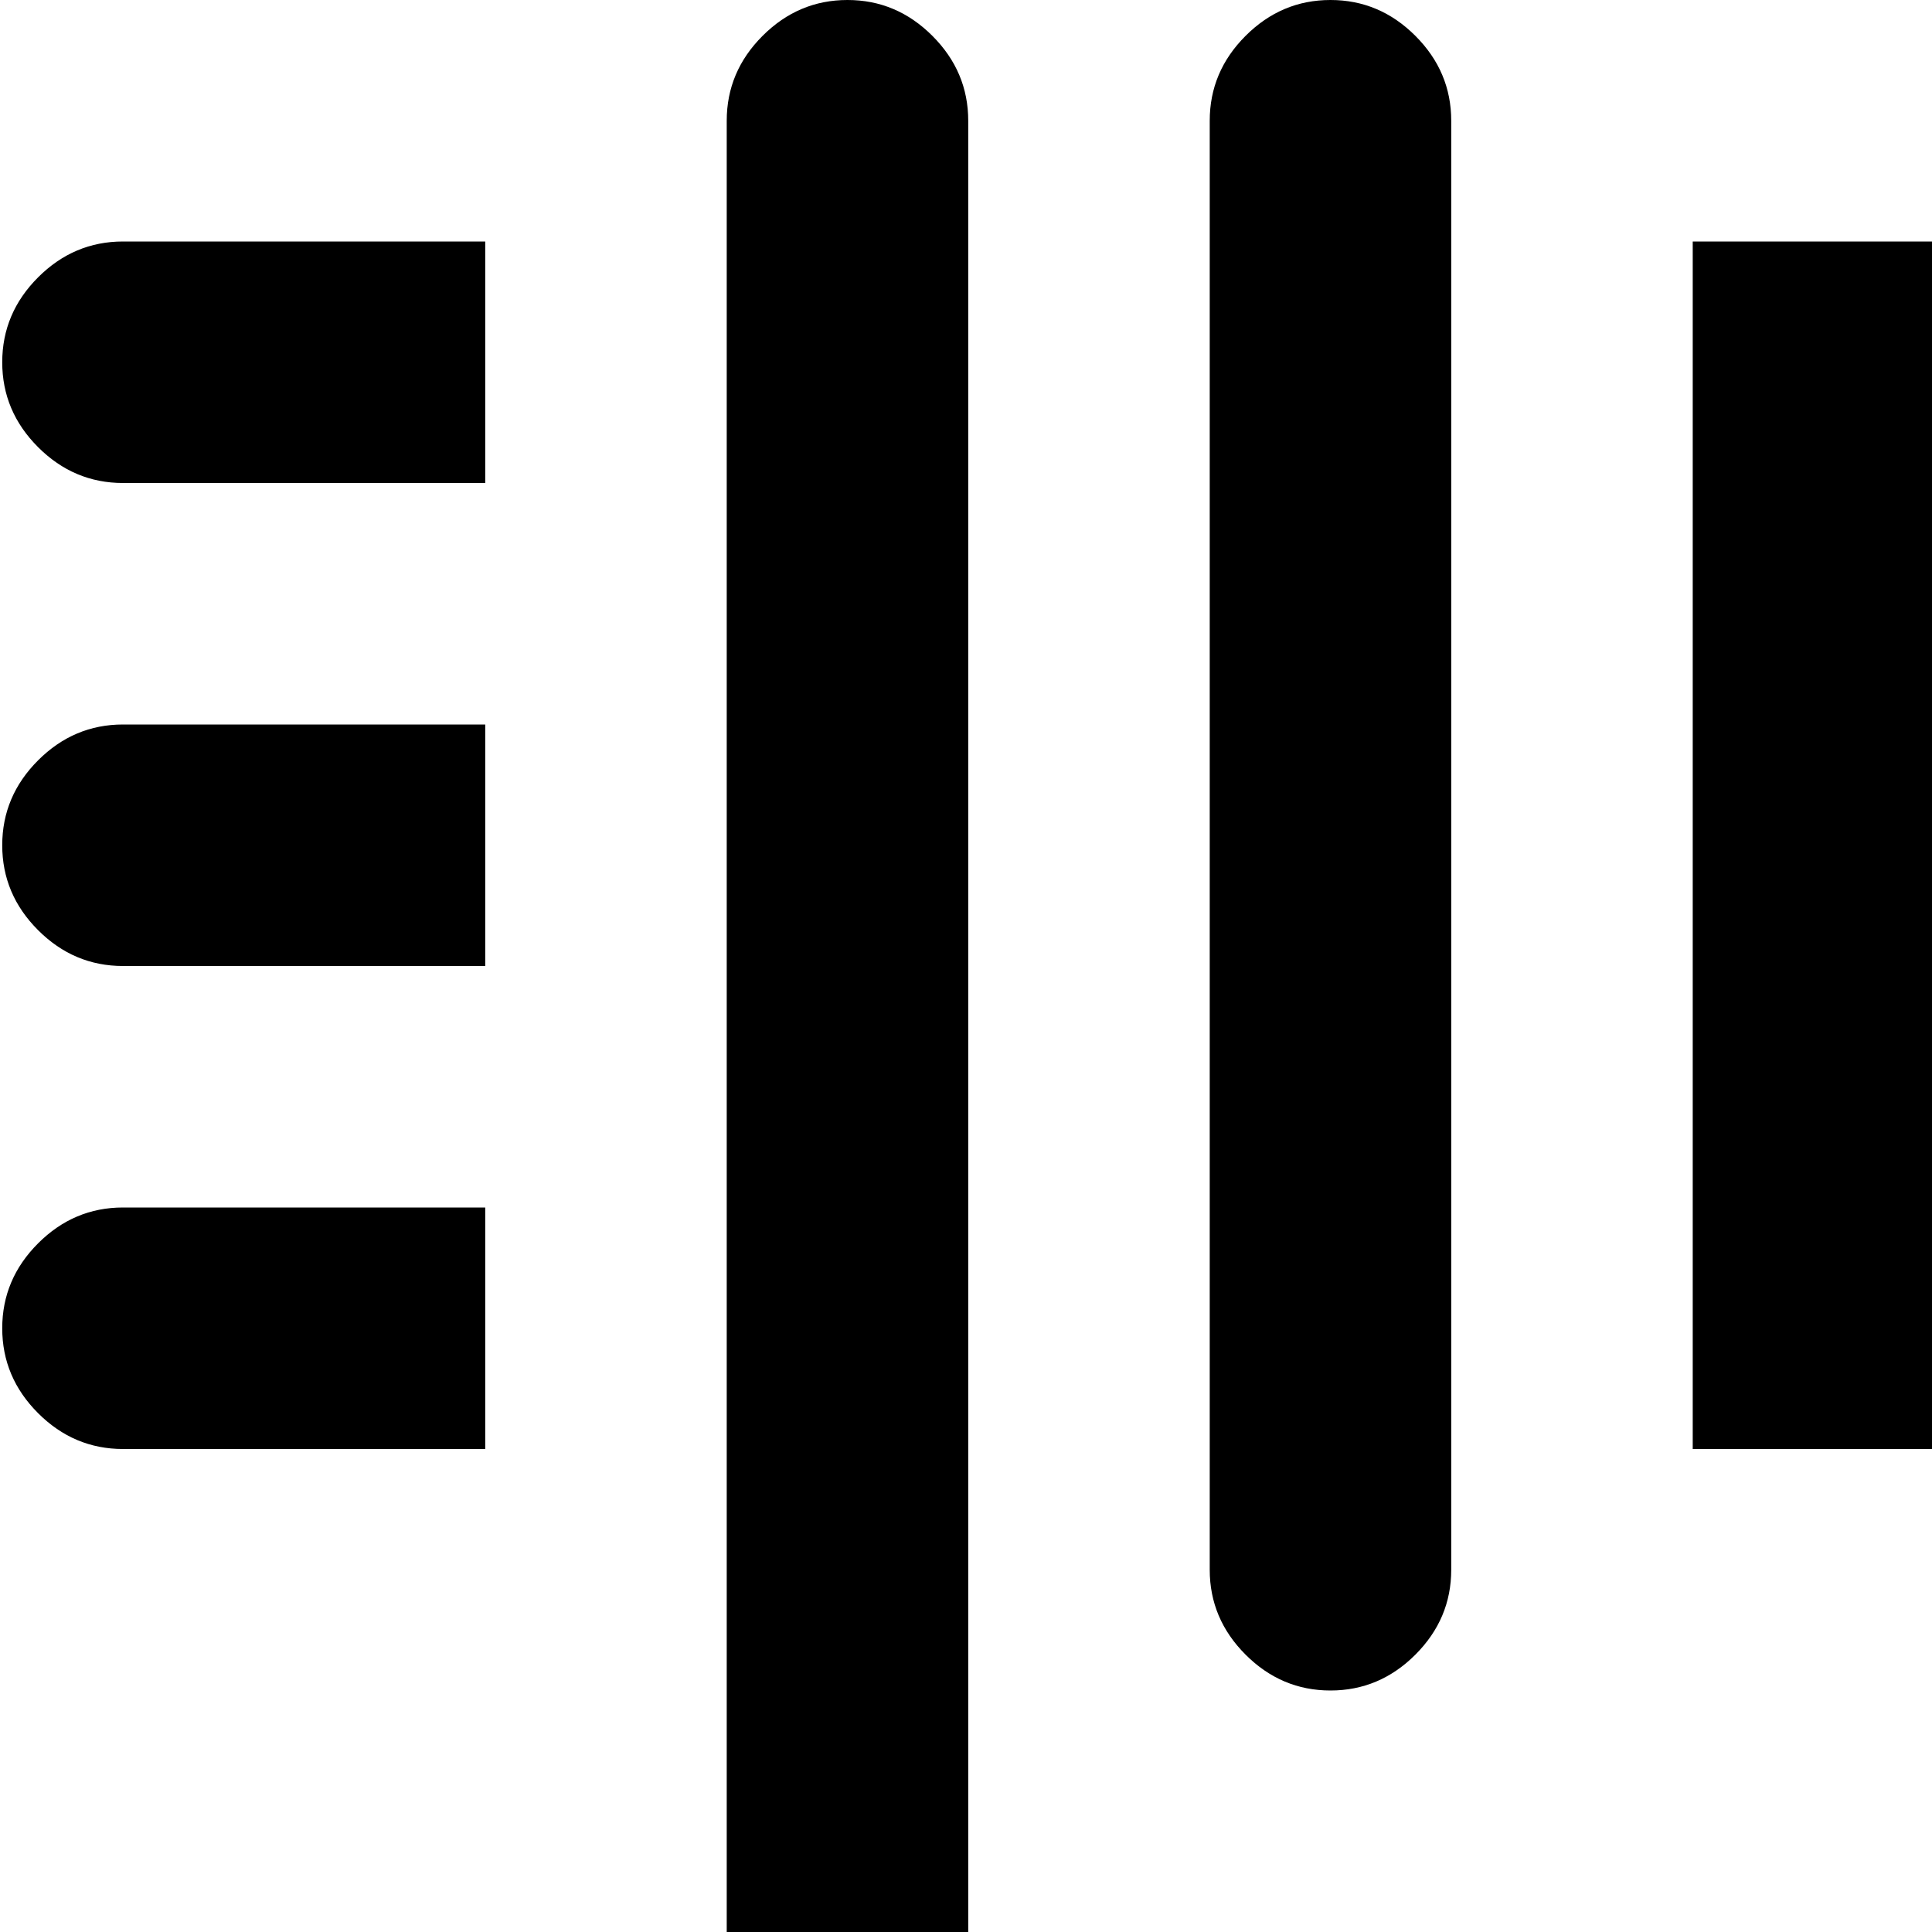 <svg xmlns="http://www.w3.org/2000/svg" version="1.1" viewBox="0 0 512 512" fill="currentColor"><path fill="currentColor" d="m896.59 320l-257-52q-5 49-41 82.5t-86 33.5h-64V64h64q50 0 86 33.5t41 81.5l257-51q128 0 128 95q0 53-36 75t-92 22m-544 128q-13 0-22.5-9.5t-9.5-22.5V32q0-13 9.5-22.5t22.5-9.5t22.5 9.5t9.5 22.5v384q0 13-9.5 22.5t-22.5 9.5m-128 576q-13 0-22.5-9.5t-9.5-22.5V32q0-13 9.5-22.5t22.5-9.5t22.5 9.5t9.5 22.5v960q0 13-9.5 22.5t-22.5 9.5M.59 352q0-13 9.5-22.5t22.5-9.5h96v64h-96q-13 0-22.5-9.5T.59 352m0-128q0-13 9.5-22.5t22.5-9.5h96v64h-96q-13 0-22.5-9.5T.59 224m0-128q0-13 9.5-22.5t22.5-9.5h96v64h-96q-13 0-22.5-9.5T.59 96"/></svg>